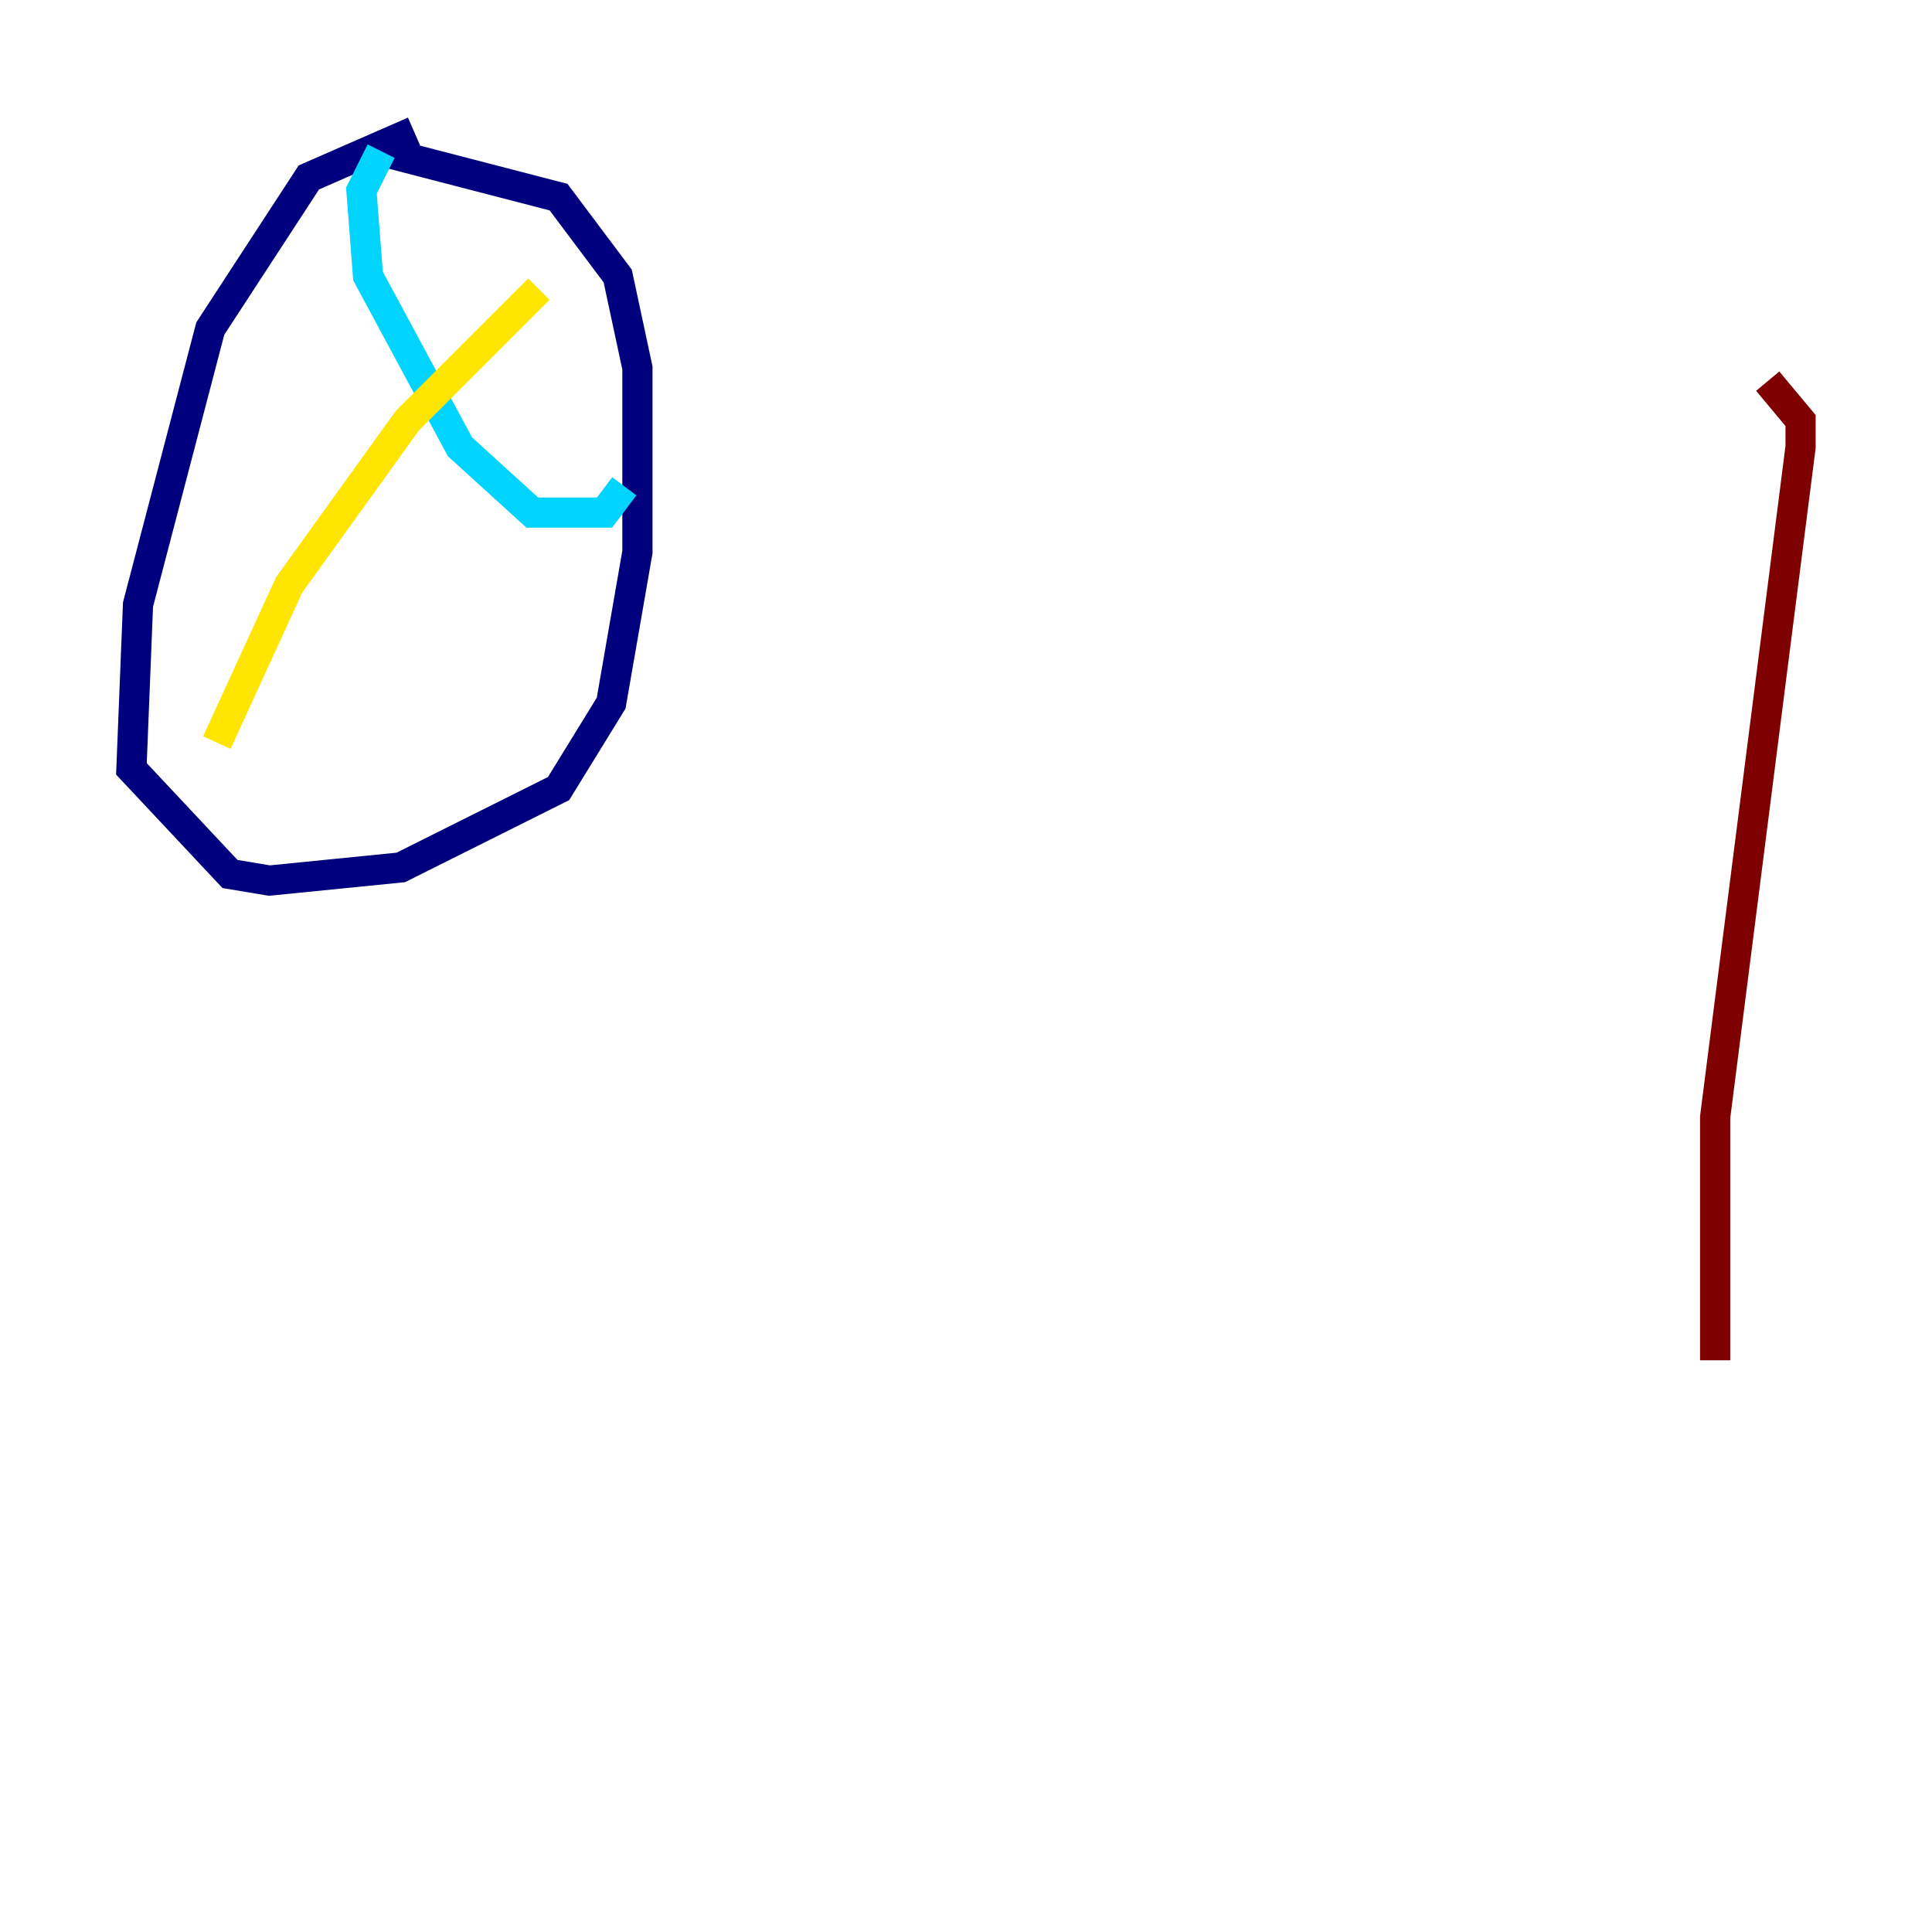 <?xml version="1.0" encoding="utf-8" ?>
<svg baseProfile="tiny" height="128" version="1.2" viewBox="0,0,128,128" width="128" xmlns="http://www.w3.org/2000/svg" xmlns:ev="http://www.w3.org/2001/xml-events" xmlns:xlink="http://www.w3.org/1999/xlink"><defs /><polyline fill="none" points="27.429,8.707 20.463,11.755 13.932,21.769 9.143,40.054 8.707,50.939 15.238,57.905 17.85,58.34 26.558,57.469 37.007,52.245 40.49,46.585 42.231,36.571 42.231,24.381 40.925,18.286 37.007,13.061 25.252,10.014" stroke="#00007f" stroke-width="2" /><polyline fill="none" points="25.252,10.014 23.946,12.626 24.381,18.286 30.476,29.605 35.265,33.959 40.054,33.959 41.361,32.218" stroke="#00d4ff" stroke-width="2" /><polyline fill="none" points="35.701,19.157 26.993,27.864 19.157,38.748 14.367,49.197" stroke="#ffe500" stroke-width="2" /><polyline fill="none" points="113.633,90.122 113.633,74.014 119.293,29.605 119.293,27.864 117.116,25.252" stroke="#7f0000" stroke-width="2" /></svg>